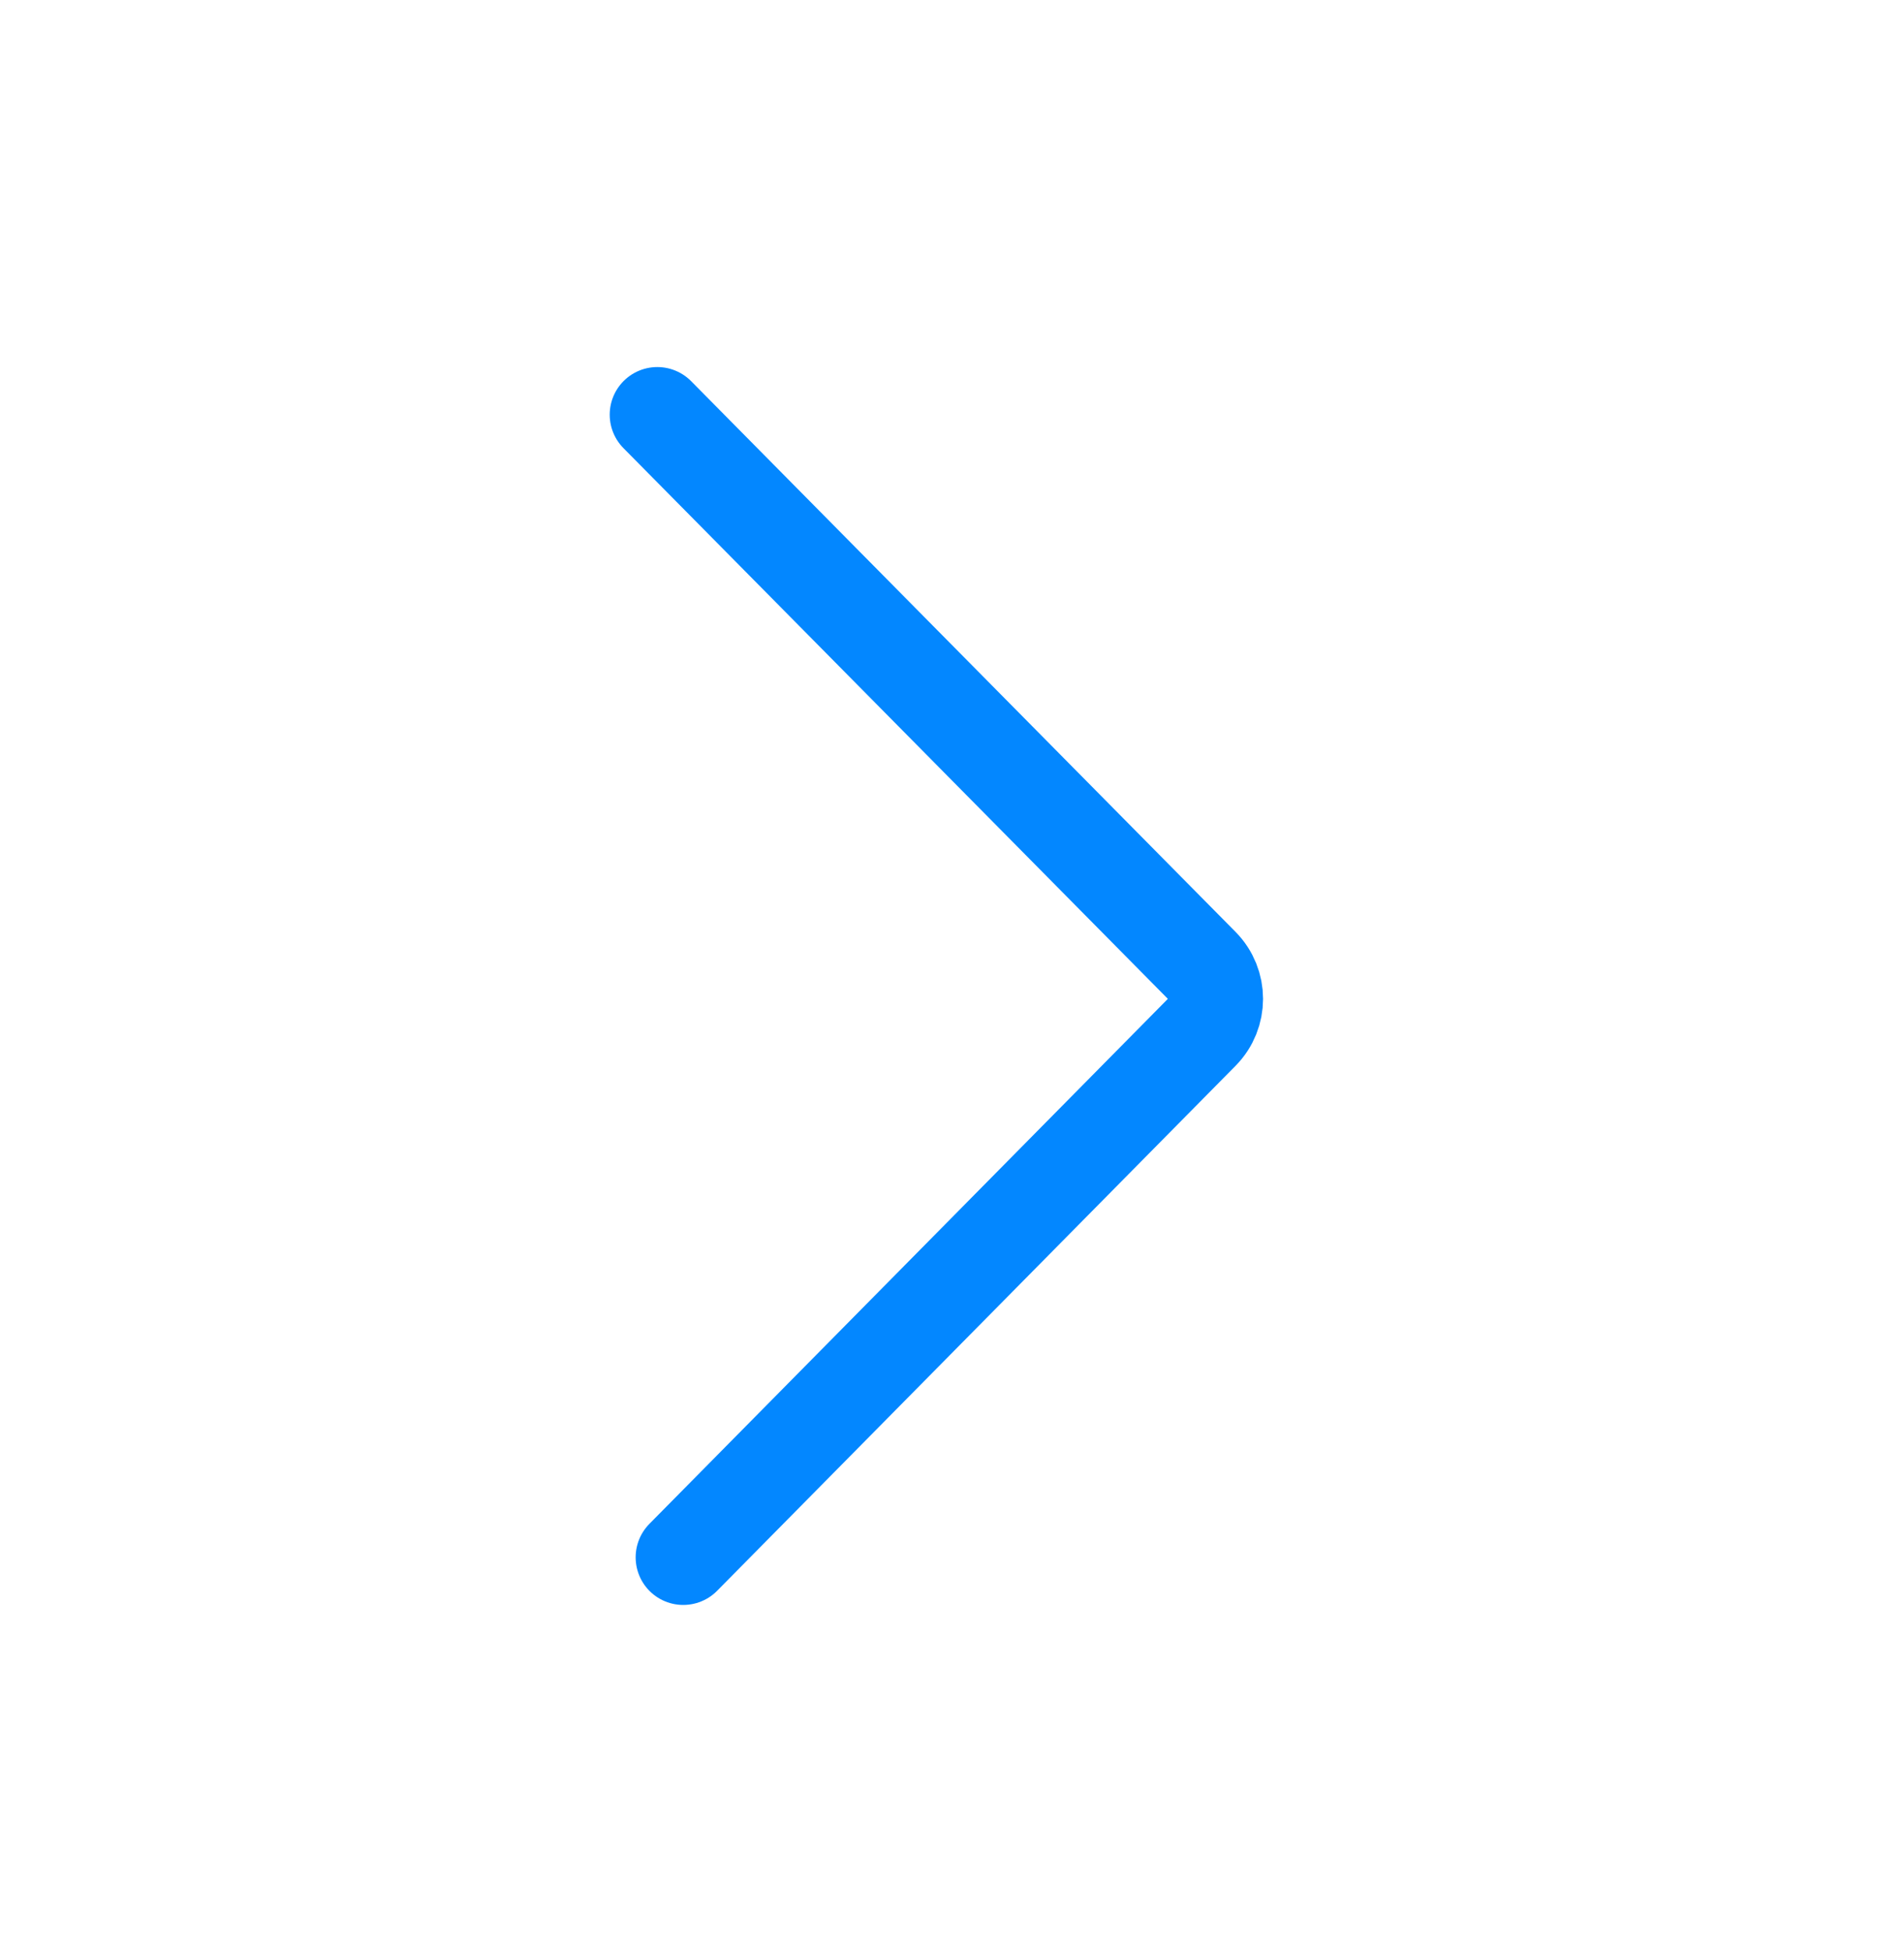 <svg width="40" height="41" viewBox="0 0 40 41" fill="none" xmlns="http://www.w3.org/2000/svg">
<path d="M13.809 8.708L25.246 20.273C25.631 20.663 25.631 21.289 25.246 21.679L14.354 32.704" stroke="#0387FF" stroke-width="2" stroke-linecap="round"/>
</svg>
